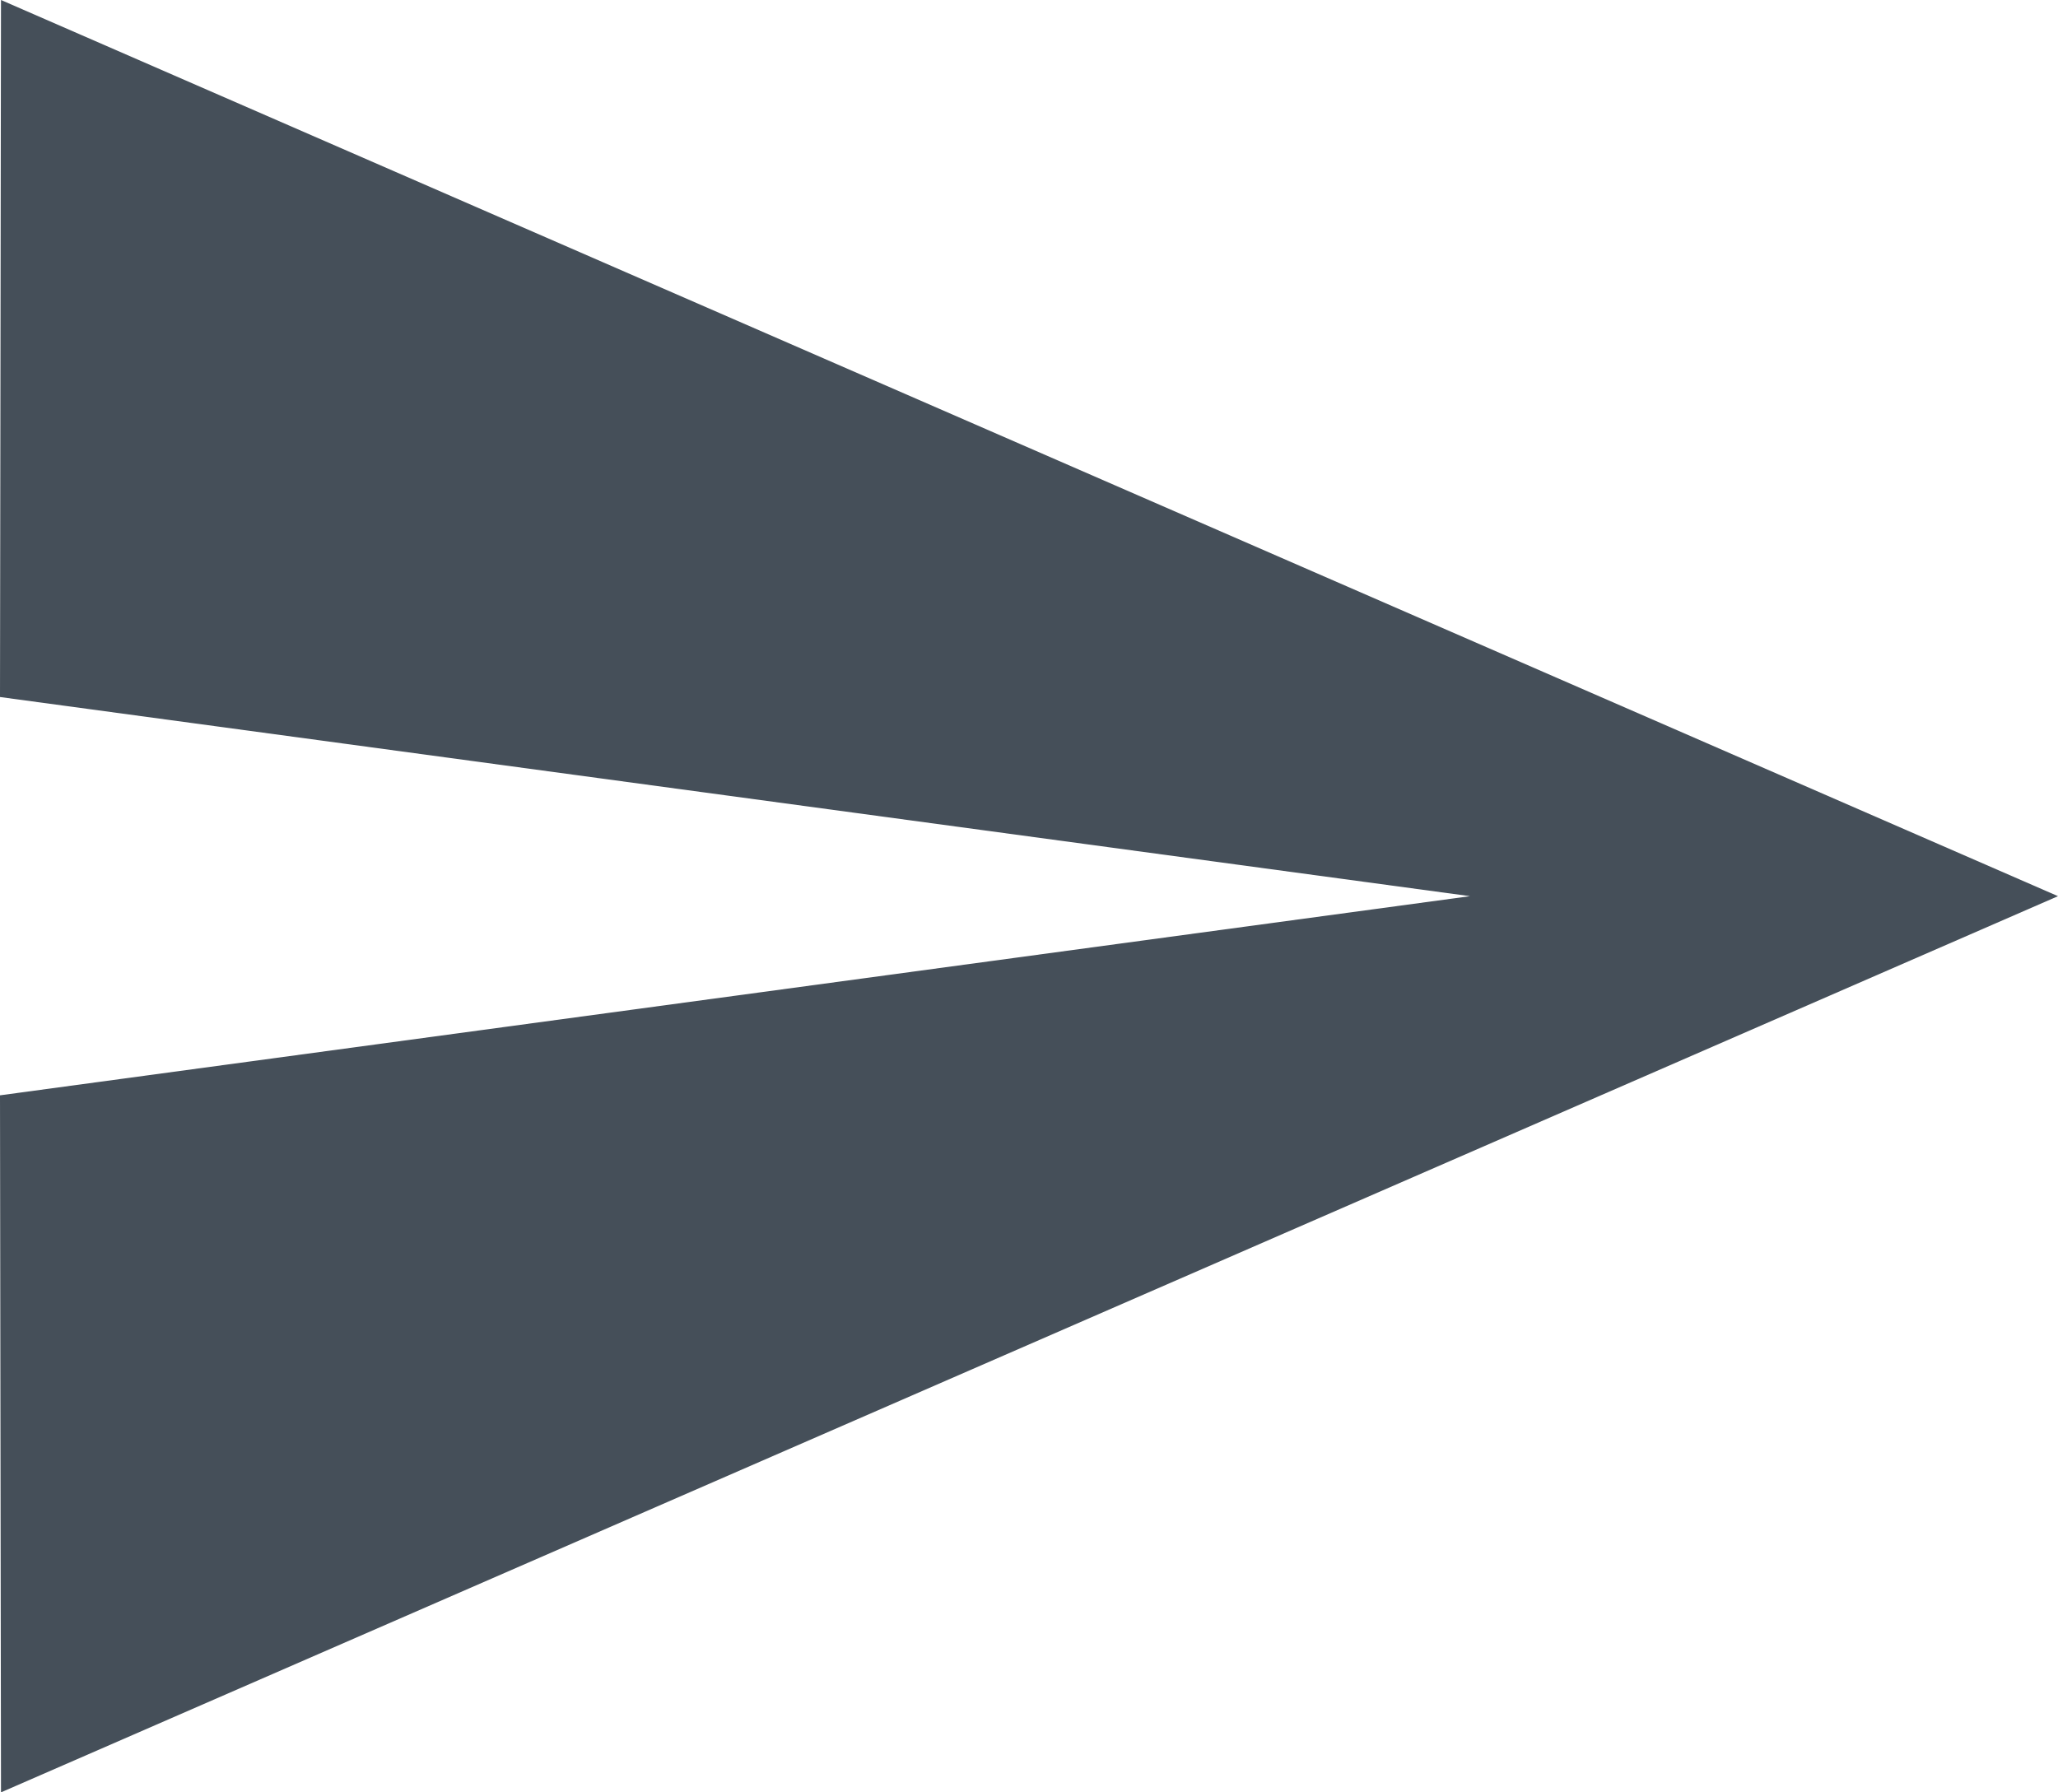 <?xml version="1.0" encoding="UTF-8"?>
<svg width="31px" height="27px" viewBox="0 0 31 27" version="1.1" xmlns="http://www.w3.org/2000/svg" xmlns:xlink="http://www.w3.org/1999/xlink">
    <!-- Generator: Sketch 41.2 (35397) - http://www.bohemiancoding.com/sketch -->
    <title>ic_send</title>
    <desc>Created with Sketch.</desc>
    <defs></defs>
    <g id="StoryBoard" stroke="none" stroke-width="1" fill="none" fill-rule="evenodd">
        <g id="04_storyboards_messaging" transform="translate(-1368, -856)" fill="#454F59">
            <g id="ic_send" transform="translate(1368, 856)">
                <polygon id="Shape" points="0.015 27 31 13.5 0.015 0 0 10.5 22.143 13.5 0 16.5"></polygon>
            </g>
        </g>
    </g>
</svg>